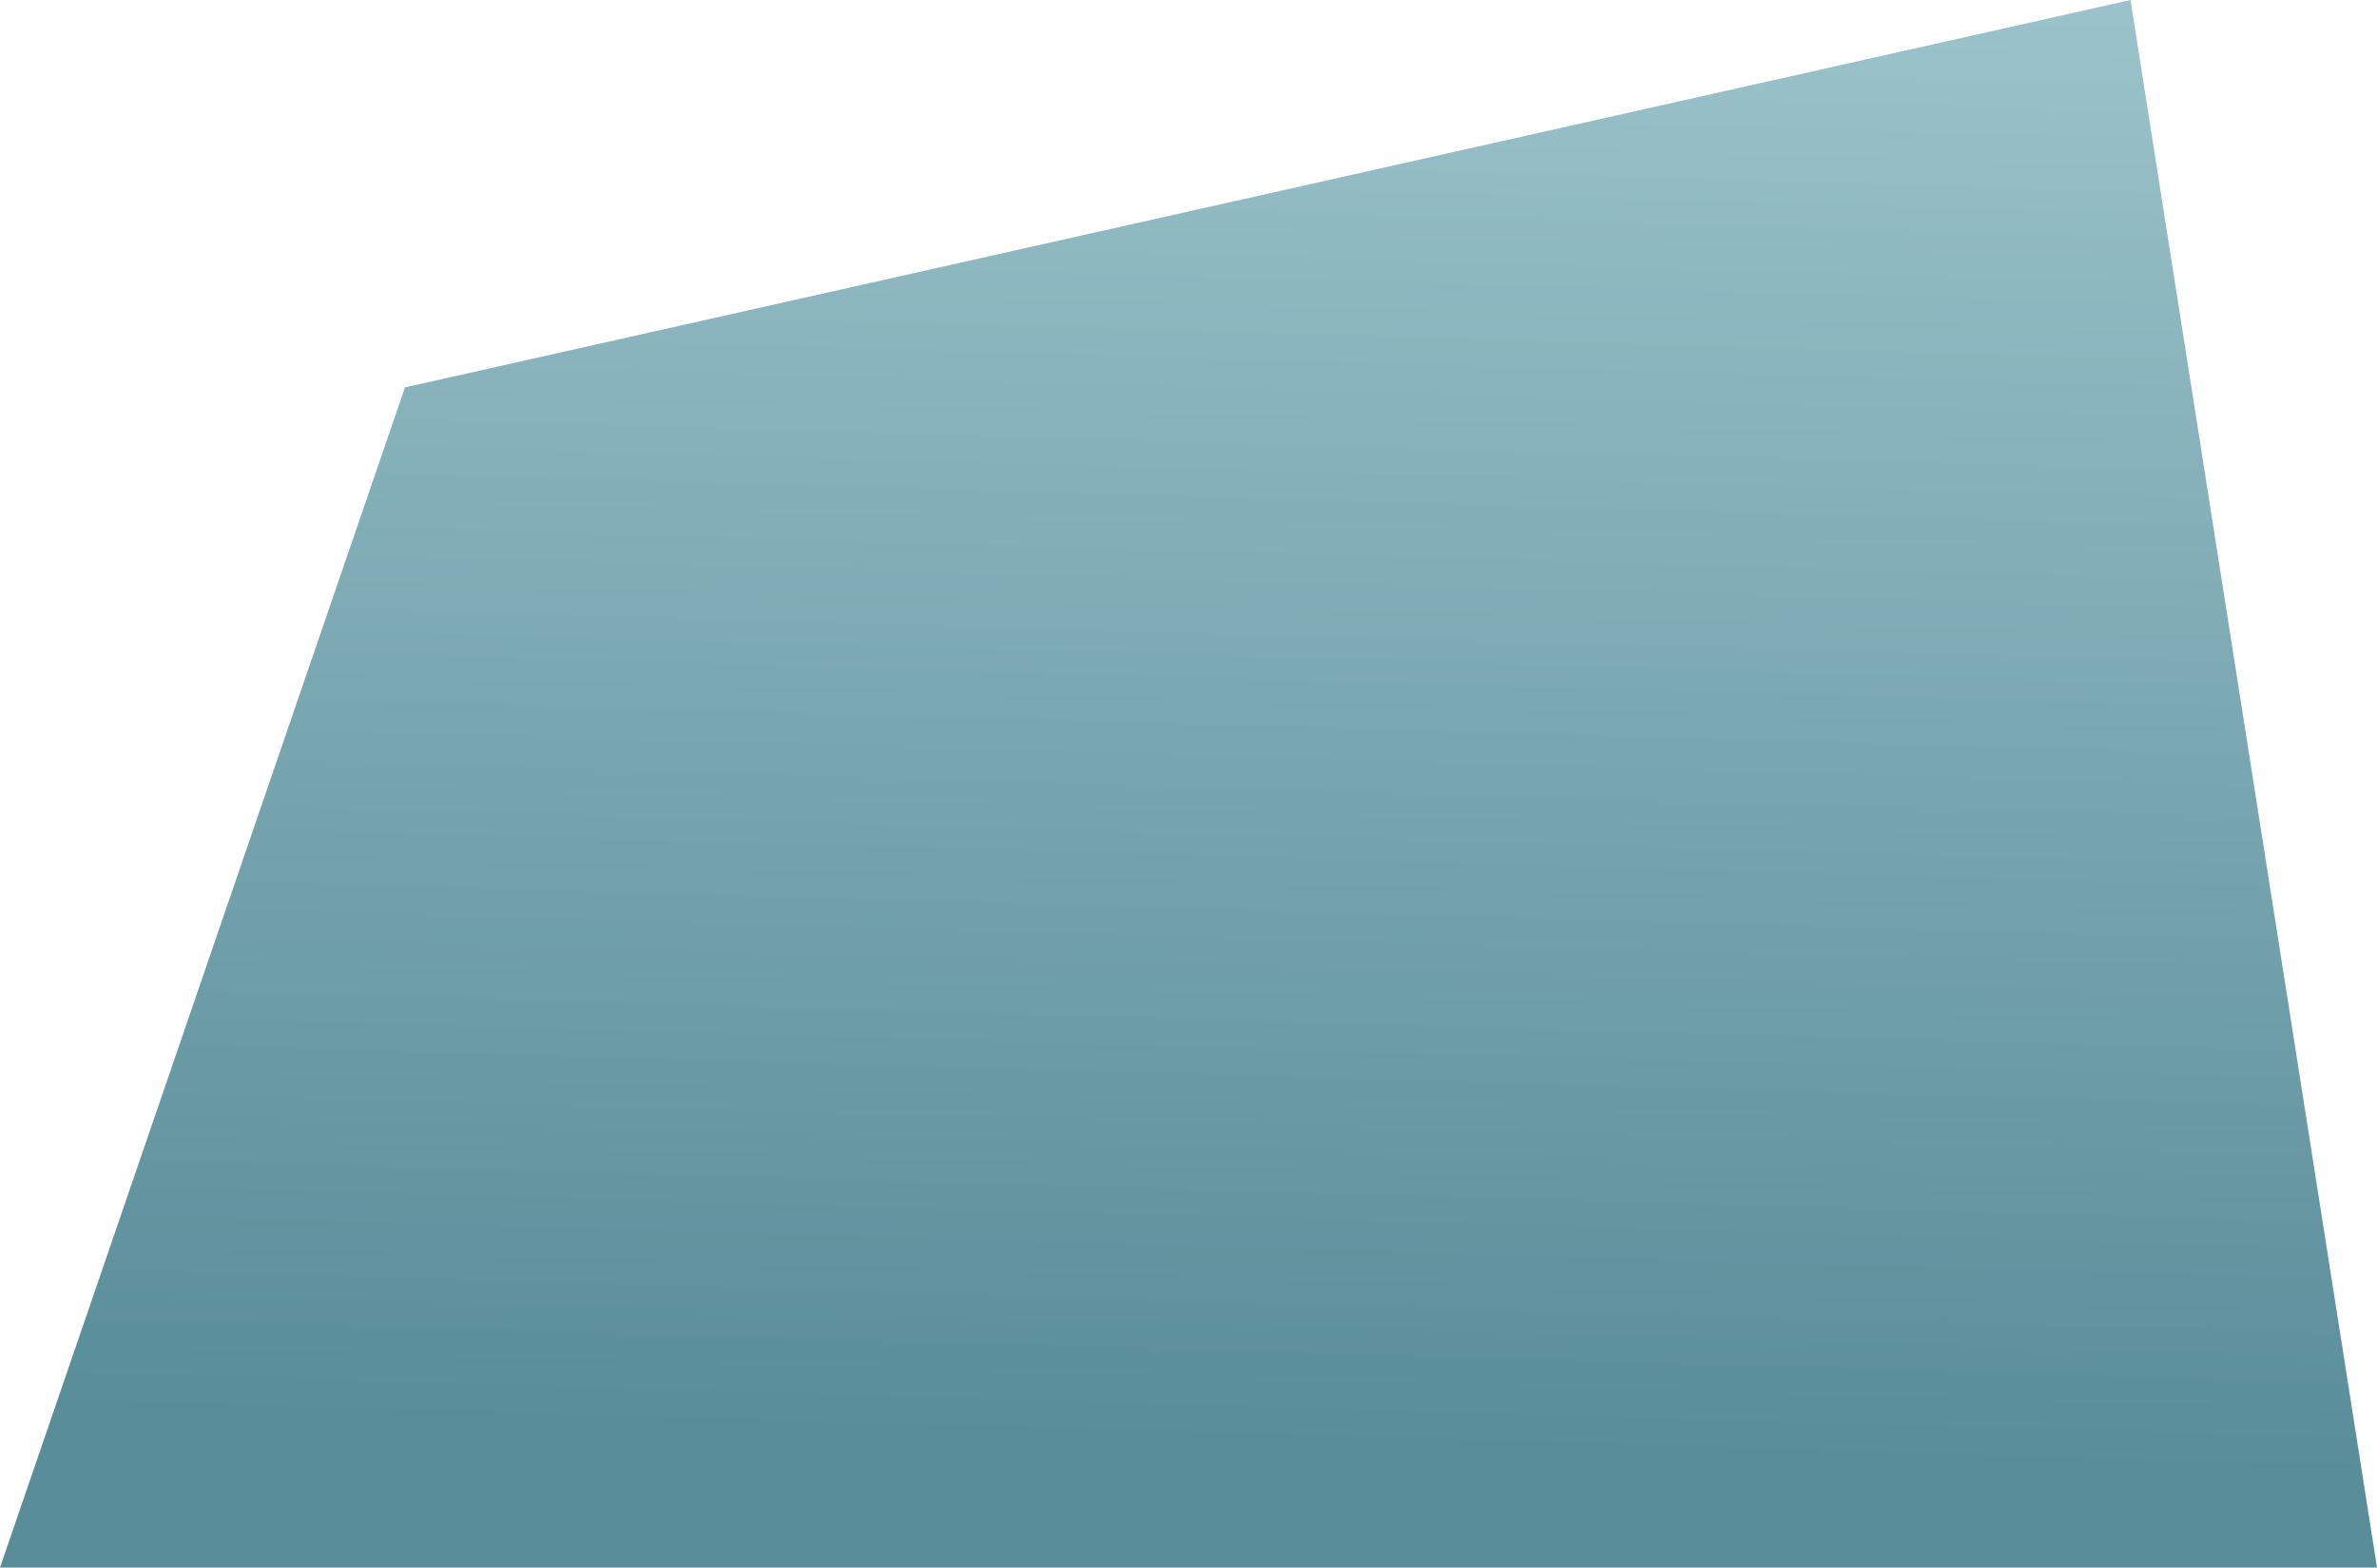 <svg xmlns="http://www.w3.org/2000/svg" width="67.5" height="44.51"><defs><linearGradient id="a" x1="35.53" y1="-17.62" x2="33.53" y2="52.21" gradientUnits="userSpaceOnUse"><stop offset=".08" stop-color="#add1d7"/><stop offset=".84" stop-color="#598d9a"/></linearGradient></defs><path fill="url(#a)" d="M67.5 44.51H0L11.5 11l49-11 7 44.51z"/></svg>